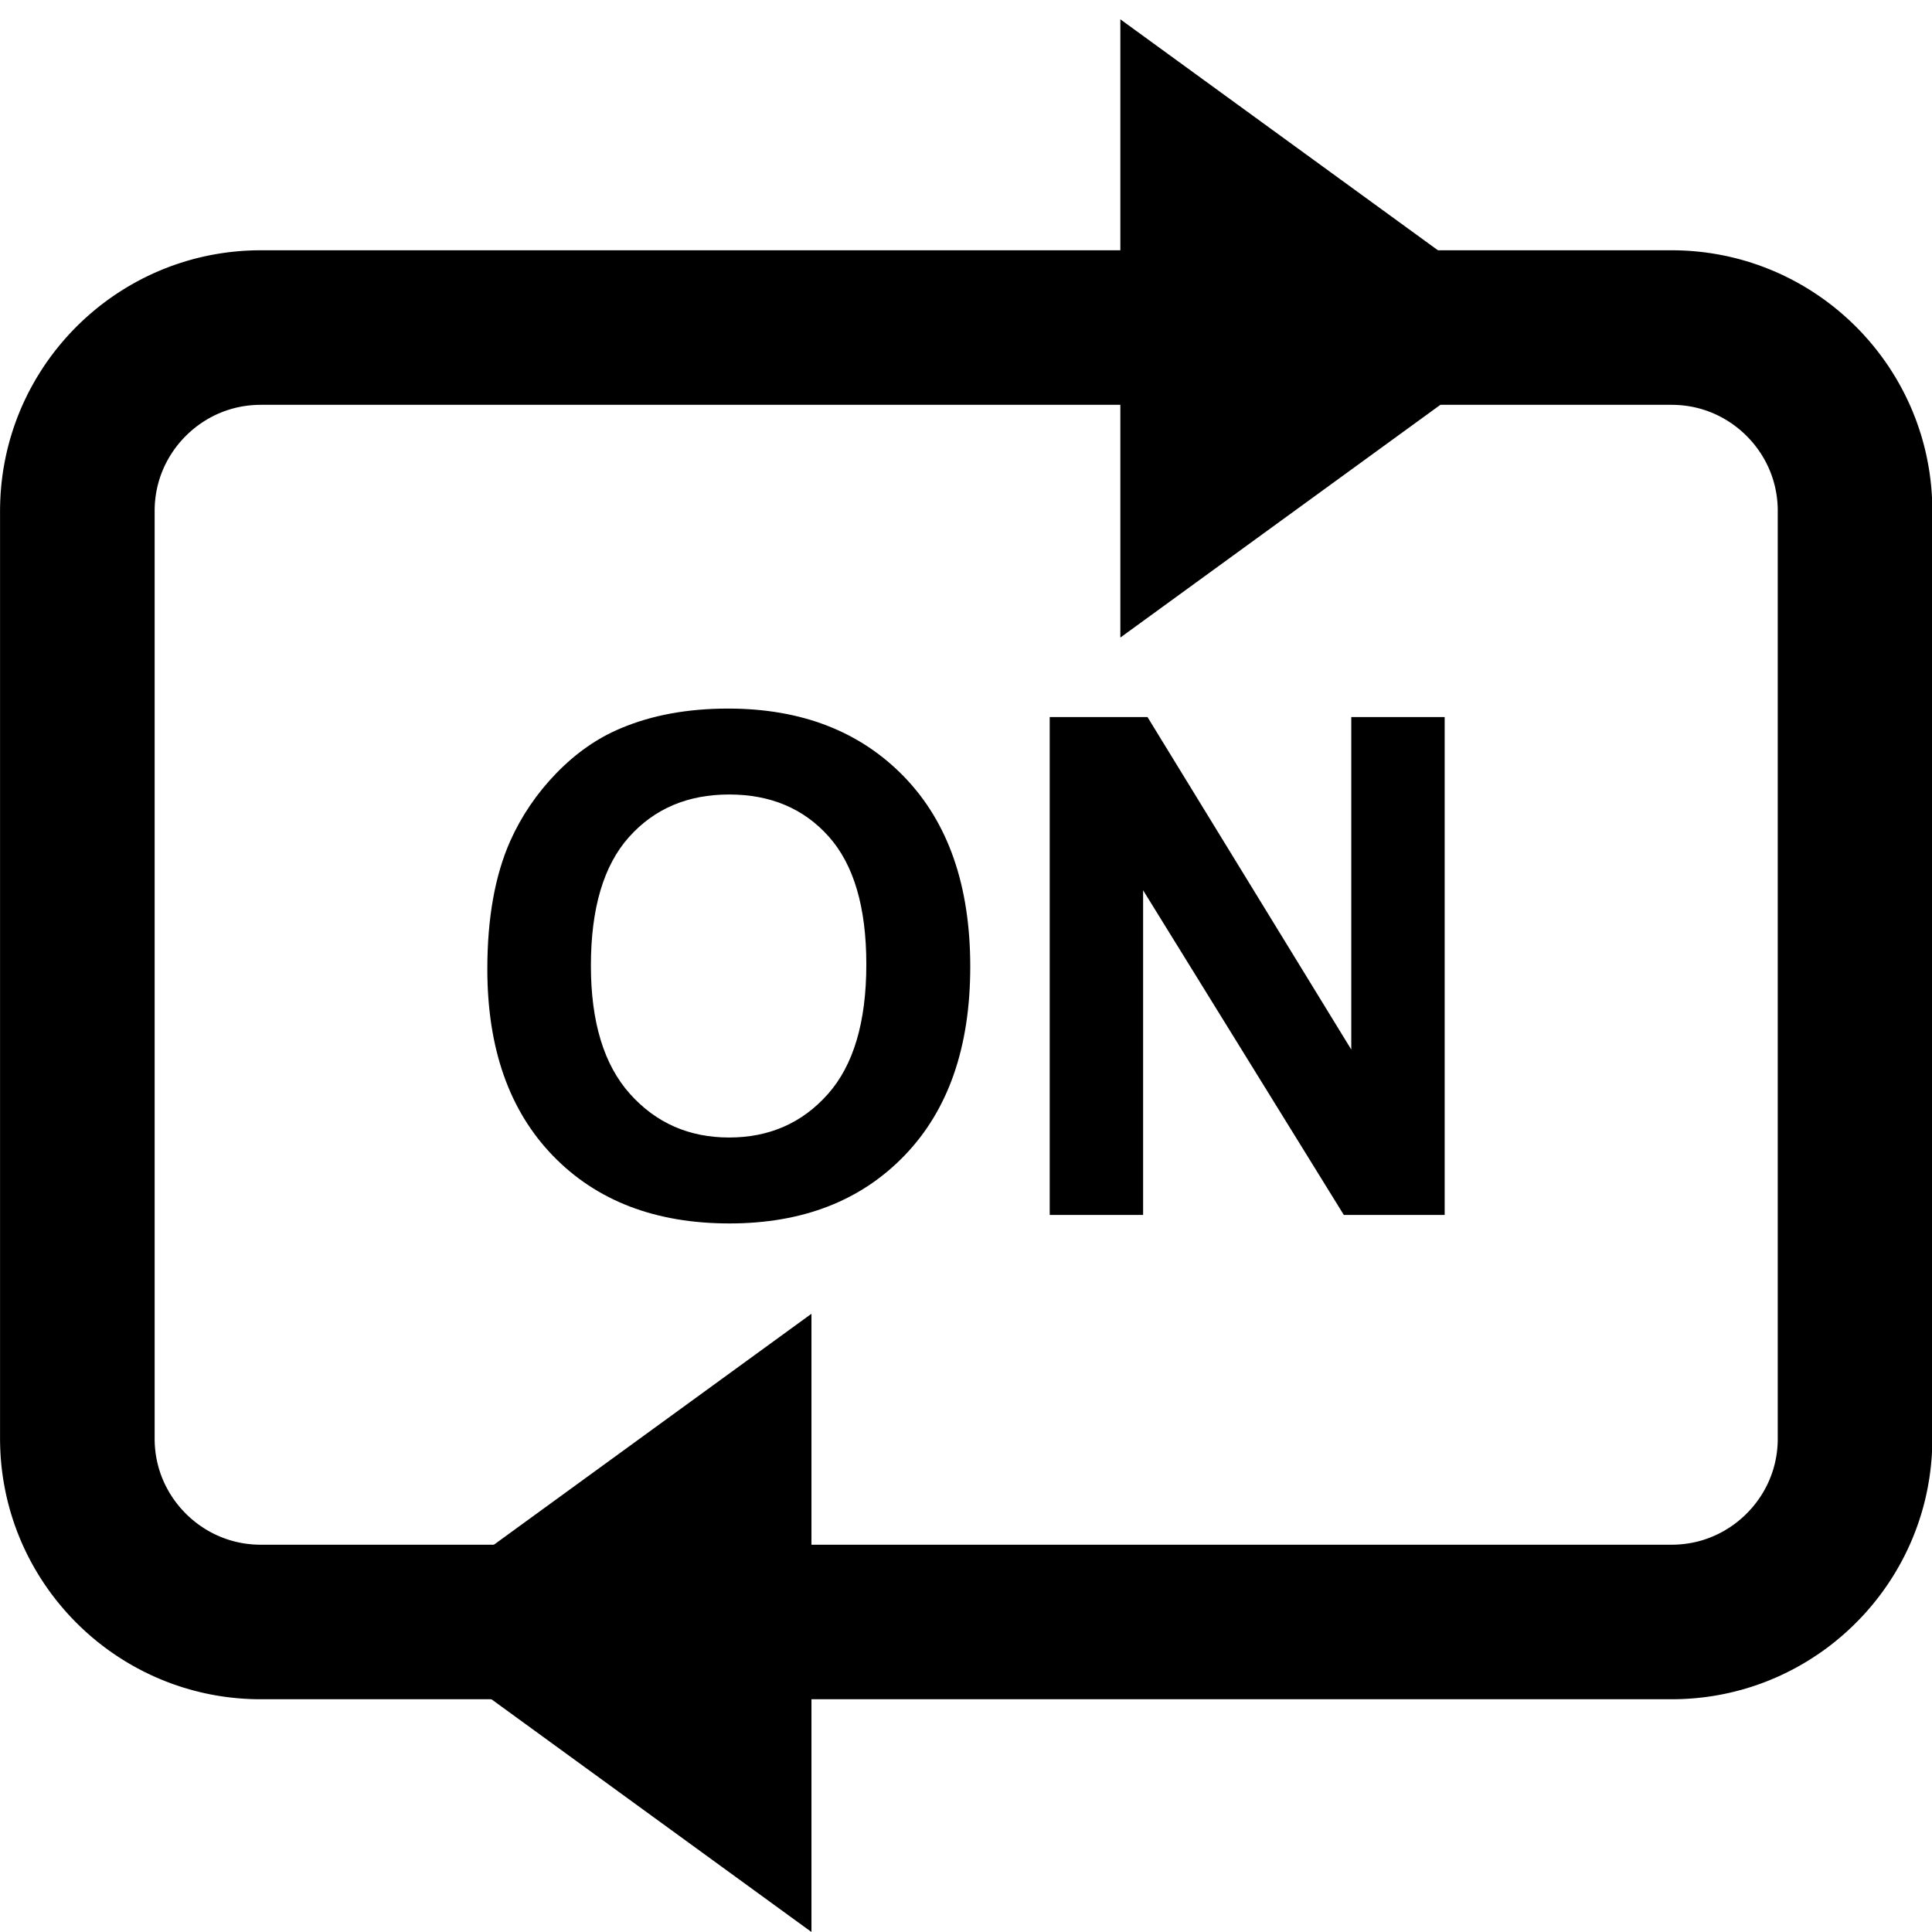 <?xml version="1.0" encoding="UTF-8" standalone="no"?>
<!DOCTYPE svg PUBLIC "-//W3C//DTD SVG 1.1//EN" "http://www.w3.org/Graphics/SVG/1.1/DTD/svg11.dtd">
<svg width="100%" height="100%" viewBox="0 0 100 100" version="1.1" xmlns="http://www.w3.org/2000/svg" xmlns:xlink="http://www.w3.org/1999/xlink" xml:space="preserve" style="fill-rule:evenodd;clip-rule:evenodd;stroke-linejoin:round;stroke-miterlimit:1.414;">
    <g transform="matrix(1.317,0,0,1.213,-15.84,-10.181)">
        <path d="M77.855,19.074L77.987,19.076L78.119,19.081L78.25,19.087L78.381,19.095L78.511,19.105L78.641,19.117L78.77,19.13L78.899,19.145L79.027,19.162L79.155,19.181L79.283,19.201L79.41,19.223L79.536,19.247L79.662,19.272L79.787,19.299L79.912,19.327L80.036,19.358L80.16,19.39L80.283,19.423L80.405,19.458L80.527,19.495L80.648,19.533L80.769,19.573L80.889,19.615L81.008,19.658L81.127,19.702L81.245,19.748L81.362,19.796L81.479,19.845L81.595,19.895L81.71,19.947L81.825,20.001L81.939,20.056L82.052,20.112L82.164,20.17L82.276,20.23L82.387,20.29L82.497,20.353L82.606,20.416L82.714,20.481L82.822,20.547L82.929,20.615L83.035,20.684L83.14,20.754L83.245,20.826L83.348,20.899L83.451,20.974L83.553,21.049L83.654,21.126L83.754,21.204L83.853,21.284L83.951,21.365L84.048,21.446L84.145,21.53L84.24,21.614L84.334,21.7L84.428,21.787L84.52,21.875L84.612,21.964L84.702,22.054L84.792,22.146L84.88,22.238L84.968,22.332L85.054,22.427L85.14,22.523L85.224,22.62L85.307,22.719L85.389,22.818L85.47,22.918L85.55,23.02L85.629,23.122L85.707,23.226L85.784,23.331L85.859,23.436L85.934,23.543L86.007,23.65L86.079,23.759L86.15,23.868L86.22,23.979L86.288,24.09L86.355,24.203L86.421,24.316L86.486,24.43L86.55,24.545L86.612,24.661L86.673,24.778L86.733,24.896L86.792,25.015L86.849,25.134L86.905,25.254L86.959,25.376L87.013,25.498L87.065,25.62L87.116,25.744L87.165,25.868L87.213,25.993L87.259,26.119L87.305,26.246L87.348,26.373L87.391,26.502L87.432,26.63L87.471,26.76L87.51,26.89L87.546,27.021L87.582,27.153L87.615,27.285L87.648,27.418L87.679,27.551L87.708,27.686L87.736,27.82L87.762,27.956L87.787,28.092L87.81,28.228L87.832,28.366L87.853,28.503L87.871,28.642L87.888,28.781L87.904,28.92L87.918,29.06L87.93,29.2L87.941,29.341L87.95,29.483L87.957,29.624L87.963,29.767L87.967,29.91L87.97,30.053L87.971,30.197L87.971,69.778L87.97,69.922L87.967,70.065L87.963,70.208L87.957,70.35L87.95,70.492L87.941,70.633L87.93,70.774L87.918,70.915L87.904,71.055L87.888,71.194L87.871,71.333L87.853,71.471L87.832,71.609L87.81,71.746L87.787,71.883L87.762,72.019L87.736,72.154L87.708,72.289L87.679,72.423L87.648,72.557L87.615,72.69L87.582,72.822L87.546,72.954L87.51,73.084L87.471,73.215L87.432,73.344L87.391,73.473L87.348,73.601L87.305,73.729L87.259,73.855L87.213,73.981L87.165,74.106L87.116,74.231L87.065,74.354L87.013,74.477L86.959,74.599L86.905,74.72L86.849,74.84L86.792,74.96L86.733,75.079L86.673,75.196L86.612,75.313L86.55,75.429L86.486,75.544L86.421,75.659L86.355,75.772L86.288,75.884L86.22,75.996L86.15,76.106L86.079,76.216L86.007,76.324L85.934,76.432L85.859,76.539L85.784,76.644L85.707,76.749L85.629,76.852L85.55,76.955L85.47,77.056L85.389,77.157L85.307,77.256L85.224,77.354L85.14,77.451L85.054,77.547L84.968,77.642L84.88,77.736L84.792,77.829L84.702,77.92L84.612,78.011L84.52,78.1L84.428,78.188L84.334,78.275L84.24,78.36L84.145,78.445L84.048,78.528L83.951,78.61L83.853,78.691L83.754,78.77L83.654,78.849L83.553,78.925L83.451,79.001L83.348,79.075L83.245,79.148L83.14,79.22L83.035,79.291L82.929,79.36L82.822,79.427L82.714,79.494L82.606,79.559L82.497,79.622L82.387,79.684L82.276,79.745L82.164,79.804L82.052,79.862L81.939,79.919L81.825,79.974L81.71,80.027L81.595,80.079L81.479,80.13L81.362,80.179L81.245,80.227L81.127,80.273L81.008,80.317L80.889,80.36L80.769,80.402L80.648,80.441L80.527,80.48L80.405,80.516L80.283,80.551L80.16,80.585L80.036,80.617L79.912,80.647L79.787,80.676L79.662,80.703L79.536,80.728L79.41,80.752L79.283,80.774L79.155,80.794L79.027,80.813L78.899,80.829L78.77,80.844L78.641,80.858L78.511,80.869L78.381,80.879L78.25,80.887L78.119,80.894L77.987,80.898L77.855,80.901L77.723,80.902L22.277,80.902L22.145,80.901L22.013,80.898L21.881,80.894L21.75,80.887L21.619,80.879L21.489,80.869L21.359,80.858L21.23,80.844L21.101,80.829L20.973,80.813L20.845,80.794L20.717,80.774L20.59,80.752L20.464,80.728L20.338,80.703L20.213,80.676L20.088,80.647L19.964,80.617L19.84,80.585L19.717,80.551L19.595,80.516L19.473,80.48L19.352,80.441L19.231,80.402L19.111,80.36L18.992,80.317L18.873,80.273L18.755,80.227L18.638,80.179L18.521,80.13L18.405,80.079L18.29,80.027L18.175,79.974L18.061,79.919L17.948,79.862L17.836,79.804L17.724,79.745L17.613,79.684L17.503,79.622L17.394,79.559L17.286,79.494L17.178,79.427L17.071,79.36L16.965,79.291L16.86,79.22L16.755,79.148L16.652,79.075L16.549,79.001L16.447,78.925L16.346,78.849L16.246,78.77L16.147,78.691L16.049,78.61L15.952,78.528L15.855,78.445L15.76,78.36L15.666,78.275L15.572,78.188L15.48,78.1L15.388,78.011L15.298,77.92L15.208,77.829L15.12,77.736L15.032,77.642L14.946,77.547L14.86,77.451L14.776,77.354L14.693,77.256L14.611,77.157L14.53,77.056L14.45,76.955L14.371,76.852L14.293,76.749L14.216,76.644L14.141,76.539L14.066,76.432L13.993,76.324L13.921,76.216L13.85,76.106L13.78,75.996L13.712,75.884L13.645,75.772L13.579,75.659L13.514,75.544L13.45,75.429L13.388,75.313L13.327,75.196L13.267,75.079L13.208,74.96L13.151,74.84L13.095,74.72L13.041,74.599L12.987,74.477L12.935,74.354L12.884,74.231L12.835,74.106L12.787,73.981L12.741,73.855L12.695,73.729L12.652,73.601L12.609,73.473L12.568,73.344L12.529,73.215L12.49,73.084L12.454,72.954L12.418,72.822L12.385,72.69L12.352,72.557L12.321,72.423L12.292,72.289L12.264,72.154L12.238,72.019L12.213,71.883L12.19,71.746L12.168,71.609L12.147,71.471L12.129,71.333L12.112,71.194L12.096,71.055L12.082,70.915L12.07,70.774L12.059,70.633L12.05,70.492L12.043,70.35L12.037,70.208L12.033,70.065L12.03,69.922L12.029,69.778L12.029,30.197L12.03,30.053L12.033,29.91L12.037,29.767L12.043,29.624L12.05,29.483L12.059,29.341L12.07,29.2L12.082,29.06L12.096,28.92L12.112,28.781L12.129,28.642L12.147,28.503L12.168,28.366L12.19,28.228L12.213,28.092L12.238,27.956L12.264,27.82L12.292,27.686L12.321,27.551L12.352,27.418L12.385,27.285L12.418,27.153L12.454,27.021L12.49,26.89L12.529,26.76L12.568,26.63L12.609,26.502L12.652,26.373L12.695,26.246L12.741,26.119L12.787,25.993L12.835,25.868L12.884,25.744L12.935,25.62L12.987,25.498L13.041,25.376L13.095,25.254L13.151,25.134L13.208,25.015L13.267,24.896L13.327,24.778L13.388,24.661L13.45,24.545L13.514,24.43L13.579,24.316L13.645,24.203L13.712,24.09L13.78,23.979L13.85,23.868L13.921,23.759L13.993,23.65L14.066,23.543L14.141,23.436L14.216,23.331L14.293,23.226L14.371,23.122L14.45,23.02L14.53,22.918L14.611,22.818L14.693,22.719L14.776,22.62L14.86,22.523L14.946,22.427L15.032,22.332L15.12,22.238L15.208,22.146L15.298,22.054L15.388,21.964L15.48,21.875L15.572,21.787L15.666,21.7L15.76,21.614L15.855,21.53L15.952,21.446L16.049,21.365L16.147,21.284L16.246,21.204L16.346,21.126L16.447,21.049L16.549,20.974L16.652,20.899L16.755,20.826L16.86,20.754L16.965,20.684L17.071,20.615L17.178,20.547L17.286,20.481L17.394,20.416L17.503,20.353L17.613,20.29L17.724,20.23L17.836,20.17L17.948,20.112L18.061,20.056L18.175,20.001L18.29,19.947L18.405,19.895L18.521,19.845L18.638,19.796L18.755,19.748L18.873,19.702L18.992,19.658L19.111,19.615L19.231,19.573L19.352,19.533L19.473,19.495L19.595,19.458L19.717,19.423L19.84,19.39L19.964,19.358L20.088,19.327L20.213,19.299L20.338,19.272L20.464,19.247L20.59,19.223L20.717,19.201L20.845,19.181L20.973,19.162L21.101,19.145L21.23,19.13L21.359,19.117L21.489,19.105L21.619,19.095L21.75,19.087L21.881,19.081L22.013,19.076L22.145,19.074L22.277,19.073L77.723,19.073L77.855,19.074ZM22.296,25.667L22.222,25.668L22.167,25.669L22.112,25.671L22.058,25.674L22.004,25.677L21.951,25.681L21.897,25.686L21.844,25.691L21.792,25.697L21.74,25.704L21.688,25.712L21.636,25.72L21.585,25.729L21.533,25.738L21.483,25.749L21.432,25.76L21.382,25.771L21.332,25.783L21.282,25.796L21.232,25.81L21.183,25.824L21.134,25.838L21.085,25.854L21.037,25.87L20.989,25.887L20.941,25.904L20.893,25.922L20.845,25.94L20.798,25.959L20.751,25.979L20.704,26L20.658,26.021L20.612,26.042L20.566,26.064L20.52,26.087L20.474,26.111L20.429,26.135L20.384,26.159L20.34,26.185L20.295,26.21L20.251,26.237L20.207,26.264L20.164,26.291L20.121,26.319L20.078,26.348L20.035,26.377L19.993,26.407L19.951,26.438L19.909,26.469L19.868,26.5L19.827,26.532L19.786,26.565L19.746,26.598L19.706,26.631L19.667,26.666L19.628,26.7L19.589,26.735L19.55,26.771L19.512,26.807L19.475,26.844L19.437,26.881L19.401,26.919L19.364,26.957L19.328,26.996L19.293,27.035L19.257,27.074L19.223,27.114L19.189,27.155L19.155,27.195L19.121,27.237L19.088,27.278L19.056,27.321L19.024,27.363L18.993,27.406L18.962,27.449L18.931,27.493L18.901,27.537L18.872,27.582L18.843,27.626L18.814,27.672L18.786,27.717L18.759,27.763L18.732,27.809L18.705,27.856L18.679,27.903L18.654,27.95L18.629,27.997L18.605,28.045L18.581,28.094L18.558,28.142L18.535,28.191L18.513,28.24L18.491,28.289L18.47,28.339L18.45,28.389L18.43,28.439L18.411,28.489L18.392,28.54L18.374,28.591L18.356,28.642L18.339,28.694L18.322,28.746L18.307,28.798L18.291,28.85L18.276,28.903L18.262,28.956L18.249,29.009L18.236,29.063L18.223,29.116L18.211,29.17L18.2,29.225L18.19,29.279L18.179,29.334L18.17,29.389L18.161,29.445L18.153,29.501L18.145,29.557L18.139,29.613L18.132,29.67L18.127,29.727L18.121,29.784L18.117,29.842L18.113,29.9L18.11,29.959L18.108,30.018L18.106,30.077L18.105,30.136L18.105,30.217L18.105,69.757L18.105,69.838L18.106,69.898L18.108,69.957L18.11,70.016L18.113,70.074L18.117,70.132L18.121,70.19L18.127,70.248L18.132,70.305L18.139,70.361L18.145,70.418L18.153,70.474L18.161,70.53L18.17,70.585L18.179,70.64L18.19,70.695L18.2,70.75L18.211,70.804L18.223,70.858L18.236,70.912L18.249,70.965L18.262,71.019L18.276,71.072L18.291,71.124L18.307,71.177L18.322,71.229L18.339,71.281L18.356,71.332L18.374,71.383L18.392,71.434L18.411,71.485L18.43,71.536L18.45,71.586L18.47,71.636L18.491,71.685L18.513,71.735L18.535,71.784L18.558,71.833L18.581,71.881L18.605,71.929L18.629,71.977L18.654,72.025L18.679,72.072L18.705,72.119L18.732,72.165L18.759,72.212L18.786,72.257L18.814,72.303L18.843,72.348L18.872,72.393L18.901,72.437L18.931,72.482L18.962,72.525L18.993,72.569L19.024,72.612L19.056,72.654L19.088,72.696L19.121,72.738L19.155,72.779L19.189,72.82L19.223,72.86L19.258,72.9L19.293,72.94L19.328,72.979L19.364,73.018L19.401,73.056L19.437,73.094L19.475,73.131L19.512,73.167L19.55,73.204L19.589,73.239L19.628,73.274L19.667,73.309L19.706,73.343L19.746,73.377L19.786,73.41L19.827,73.443L19.868,73.475L19.909,73.506L19.951,73.537L19.993,73.567L20.035,73.597L20.078,73.627L20.121,73.655L20.164,73.683L20.207,73.711L20.251,73.738L20.295,73.764L20.34,73.79L20.384,73.815L20.429,73.84L20.474,73.864L20.52,73.887L20.566,73.91L20.611,73.932L20.658,73.954L20.704,73.975L20.751,73.995L20.798,74.015L20.845,74.034L20.893,74.053L20.941,74.071L20.989,74.088L21.037,74.105L21.085,74.121L21.134,74.136L21.183,74.151L21.232,74.165L21.282,74.179L21.332,74.191L21.382,74.204L21.432,74.215L21.483,74.226L21.533,74.236L21.585,74.246L21.636,74.255L21.688,74.263L21.74,74.27L21.792,74.277L21.844,74.283L21.897,74.289L21.95,74.294L22.004,74.298L22.058,74.301L22.112,74.304L22.167,74.306L22.222,74.307L22.296,74.307L77.704,74.307L77.778,74.307L77.833,74.306L77.888,74.304L77.942,74.301L77.996,74.298L78.05,74.294L78.103,74.289L78.156,74.283L78.208,74.277L78.26,74.27L78.312,74.263L78.364,74.255L78.415,74.246L78.466,74.236L78.517,74.226L78.568,74.215L78.618,74.204L78.668,74.191L78.718,74.179L78.768,74.165L78.817,74.151L78.866,74.136L78.915,74.121L78.963,74.105L79.011,74.088L79.059,74.071L79.107,74.053L79.155,74.034L79.202,74.015L79.249,73.995L79.296,73.975L79.342,73.954L79.389,73.932L79.434,73.91L79.48,73.887L79.526,73.864L79.571,73.84L79.616,73.815L79.66,73.79L79.705,73.764L79.749,73.738L79.793,73.711L79.836,73.683L79.879,73.655L79.922,73.627L79.965,73.597L80.007,73.567L80.049,73.537L80.091,73.506L80.132,73.475L80.173,73.442L80.214,73.41L80.254,73.377L80.294,73.343L80.333,73.309L80.372,73.274L80.411,73.239L80.45,73.204L80.488,73.167L80.525,73.131L80.563,73.094L80.599,73.056L80.636,73.018L80.672,72.979L80.707,72.94L80.742,72.901L80.777,72.86L80.811,72.82L80.845,72.779L80.879,72.738L80.912,72.696L80.944,72.654L80.976,72.612L81.007,72.569L81.038,72.525L81.069,72.482L81.099,72.437L81.128,72.393L81.157,72.348L81.186,72.303L81.214,72.257L81.241,72.212L81.268,72.165L81.295,72.119L81.321,72.072L81.346,72.025L81.371,71.977L81.395,71.929L81.419,71.881L81.442,71.833L81.465,71.784L81.487,71.735L81.509,71.686L81.53,71.636L81.55,71.586L81.57,71.536L81.589,71.485L81.608,71.434L81.626,71.383L81.644,71.332L81.661,71.281L81.678,71.229L81.693,71.177L81.709,71.124L81.724,71.072L81.738,71.019L81.751,70.965L81.764,70.912L81.777,70.858L81.789,70.804L81.8,70.75L81.81,70.695L81.82,70.641L81.83,70.585L81.839,70.53L81.847,70.474L81.855,70.418L81.861,70.362L81.868,70.305L81.873,70.248L81.879,70.19L81.883,70.133L81.887,70.074L81.89,70.016L81.892,69.957L81.894,69.898L81.895,69.838L81.895,69.757L81.895,30.217L81.895,30.137L81.894,30.077L81.892,30.017L81.89,29.959L81.887,29.9L81.883,29.842L81.879,29.785L81.873,29.727L81.868,29.67L81.861,29.613L81.855,29.557L81.847,29.501L81.839,29.445L81.83,29.389L81.82,29.334L81.81,29.279L81.8,29.225L81.789,29.17L81.777,29.116L81.764,29.063L81.751,29.009L81.738,28.956L81.724,28.903L81.709,28.85L81.693,28.798L81.678,28.746L81.661,28.694L81.644,28.642L81.626,28.591L81.608,28.54L81.589,28.489L81.57,28.439L81.55,28.389L81.53,28.339L81.508,28.289L81.487,28.24L81.465,28.191L81.442,28.142L81.419,28.093L81.395,28.045L81.371,27.998L81.346,27.95L81.321,27.903L81.295,27.856L81.268,27.809L81.241,27.763L81.214,27.717L81.186,27.672L81.157,27.626L81.128,27.581L81.099,27.537L81.069,27.493L81.038,27.449L81.007,27.406L80.976,27.363L80.944,27.321L80.912,27.278L80.879,27.237L80.845,27.195L80.811,27.155L80.777,27.114L80.742,27.074L80.707,27.035L80.672,26.996L80.636,26.957L80.599,26.919L80.563,26.881L80.525,26.844L80.488,26.807L80.45,26.771L80.411,26.735L80.372,26.7L80.333,26.666L80.294,26.631L80.254,26.598L80.214,26.565L80.173,26.532L80.132,26.5L80.091,26.468L80.049,26.438L80.007,26.407L79.965,26.377L79.922,26.348L79.879,26.319L79.836,26.291L79.793,26.264L79.749,26.237L79.705,26.21L79.66,26.185L79.616,26.159L79.571,26.135L79.526,26.111L79.48,26.087L79.434,26.065L79.388,26.042L79.342,26.021L79.296,26L79.249,25.979L79.202,25.96L79.155,25.94L79.107,25.922L79.059,25.904L79.011,25.887L78.963,25.87L78.915,25.854L78.866,25.838L78.817,25.824L78.768,25.81L78.718,25.796L78.668,25.783L78.618,25.771L78.568,25.76L78.517,25.749L78.467,25.738L78.415,25.729L78.364,25.72L78.312,25.712L78.26,25.704L78.208,25.697L78.156,25.691L78.103,25.686L78.049,25.681L77.996,25.677L77.942,25.674L77.888,25.671L77.833,25.669L77.778,25.668L77.704,25.667L22.296,25.667Z"/>
    </g>
    <g transform="matrix(0.22,0,0,0.32,57.989,1)">
        <path d="M0,0L0,100L100,50L0,0Z"/>
    </g>
    <g transform="matrix(-0.22,0,-0,-0.32,42.001,100)">
        <path d="M0,0L0,100L100,50L0,0Z"/>
    </g>
    <g transform="matrix(1,0,0,1,0.373,-0.445)">
        <path d="M24.851,50.604C24.851,47.979 25.243,45.775 26.028,43.994C26.614,42.682 27.414,41.504 28.428,40.461C29.441,39.418 30.552,38.645 31.759,38.141C33.364,37.461 35.216,37.121 37.313,37.121C41.11,37.121 44.148,38.299 46.428,40.654C48.707,43.01 49.847,46.285 49.847,50.481C49.847,54.641 48.716,57.896 46.454,60.245C44.192,62.595 41.169,63.77 37.384,63.77C33.552,63.77 30.505,62.601 28.243,60.263C25.981,57.925 24.851,54.705 24.851,50.604ZM30.212,50.428C30.212,53.346 30.886,55.558 32.233,57.064C33.581,58.569 35.292,59.322 37.366,59.322C39.44,59.322 41.143,58.575 42.473,57.081C43.803,55.587 44.468,53.346 44.468,50.358C44.468,47.404 43.82,45.201 42.525,43.748C41.23,42.295 39.511,41.568 37.366,41.568C35.222,41.568 33.493,42.304 32.181,43.774C30.868,45.245 30.212,47.463 30.212,50.428Z" style="fill-rule:nonzero;"/>
        <path d="M53.96,63.33L53.96,37.561L59.022,37.561L69.569,54.77L69.569,37.561L74.403,37.561L74.403,63.33L69.183,63.33L58.794,46.525L58.794,63.33L53.96,63.33Z" style="fill-rule:nonzero;"/>
    </g>
</svg>
